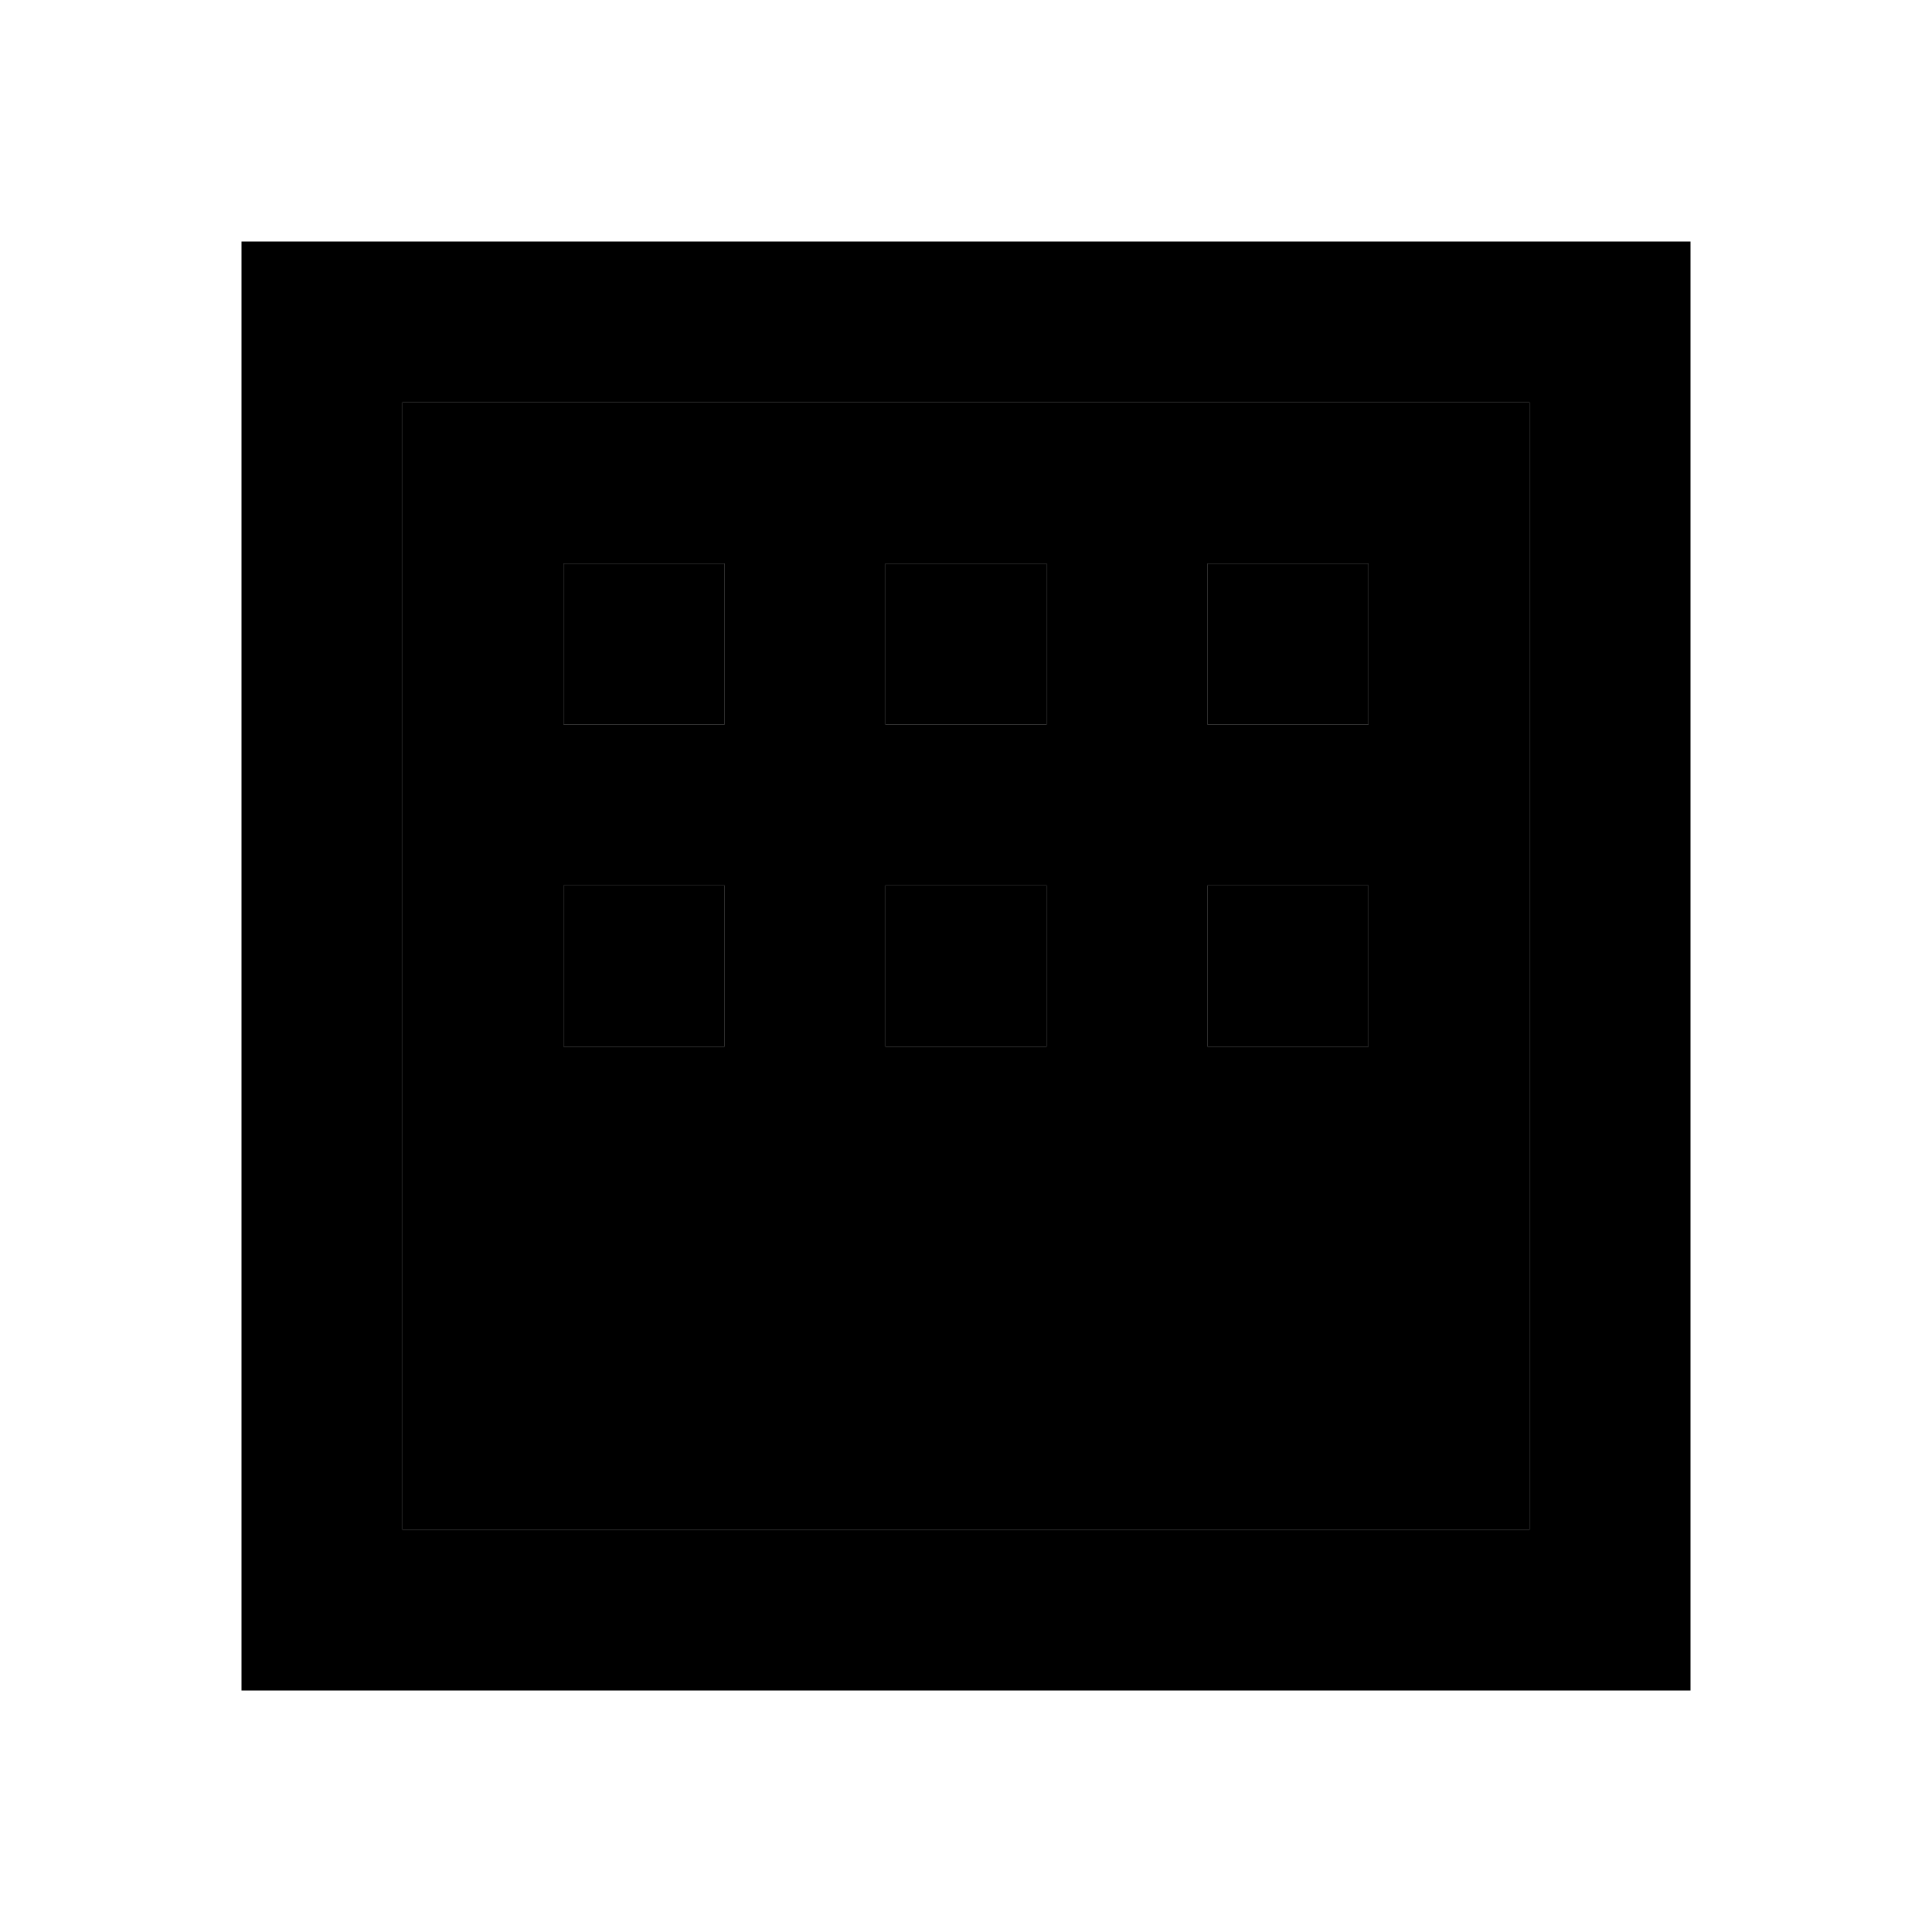 <svg xmlns="http://www.w3.org/2000/svg" width="24" height="24" viewBox="0 0 24 24">
    <path d="M5 19h14V5H5v14zM15 7h2v2h-2V7zm0 4h2v2h-2v-2zm-4-4h2v2h-2V7zm0 4h2v2h-2v-2zM7 7h2v2H7V7zm0 4h2v2H7v-2z" class="pr-icon-twotone-secondary"/>
    <path d="M7 7h2v2H7zm0 4h2v2H7z"/>
    <path d="M3 3v18h18V3H3zm16 16H5V5h14v14z"/>
    <path d="M11 7h2v2h-2zm4 4h2v2h-2zm-4 0h2v2h-2zm4-4h2v2h-2z"/>
</svg>